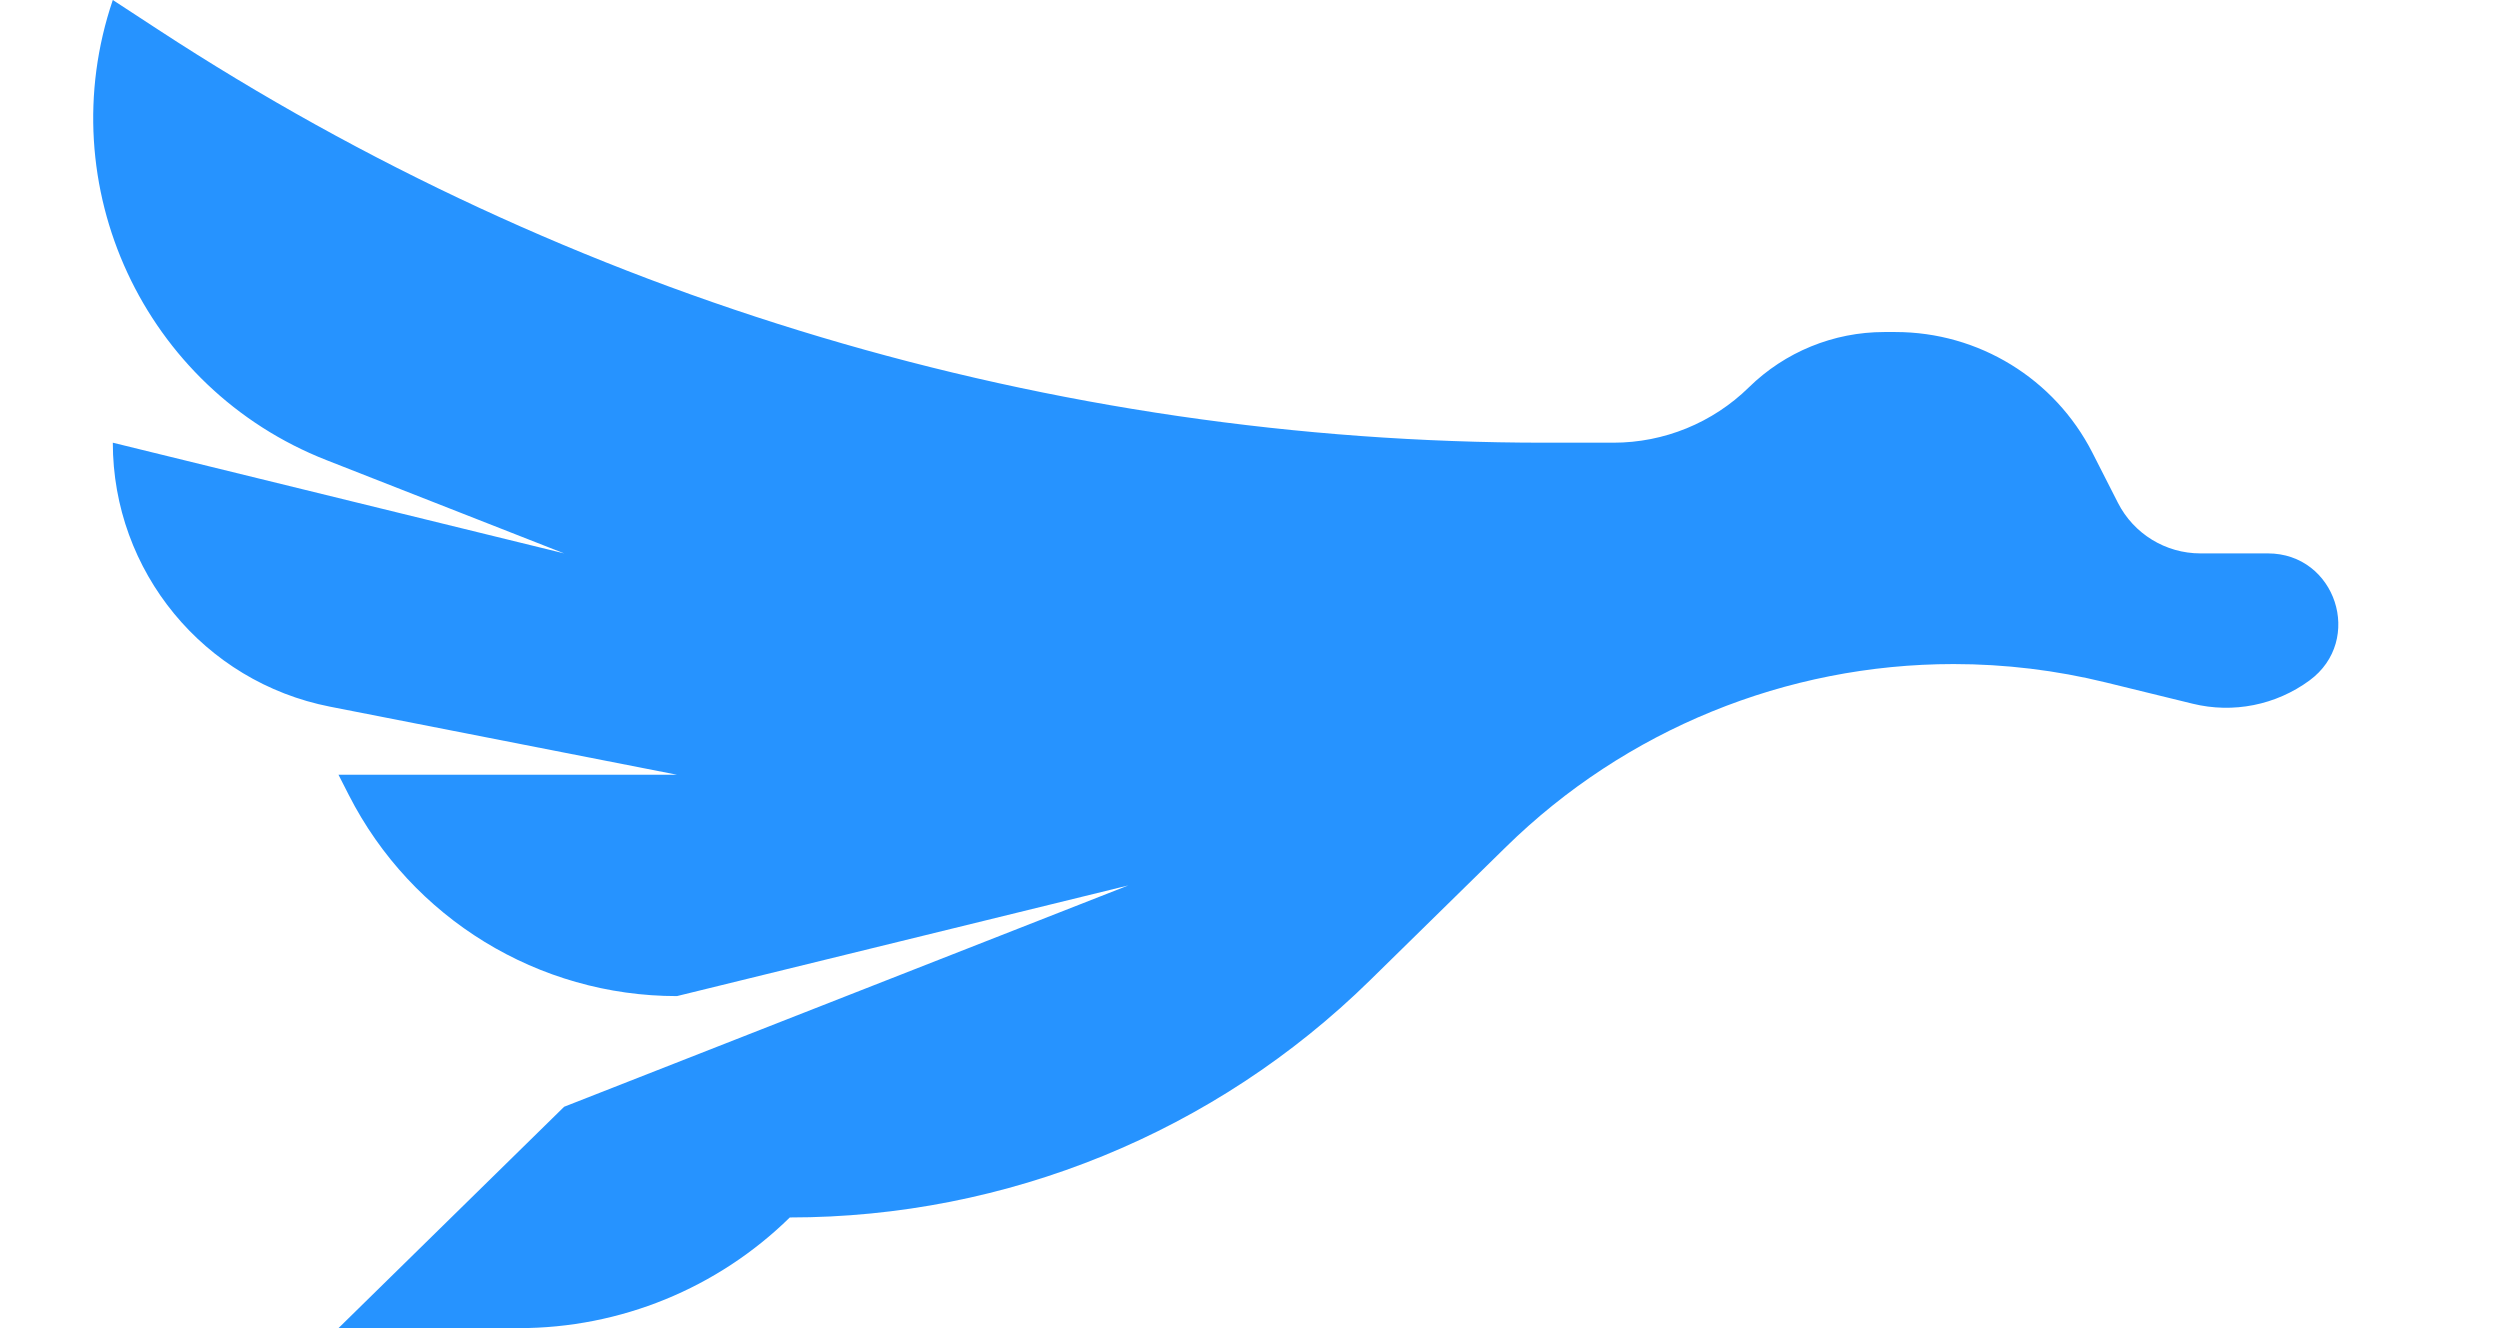 <svg width="64" height="34" viewBox="0 0 64 34" fill="none" xmlns="http://www.w3.org/2000/svg">
<path d="M41.303 11.333C42.599 11.333 43.844 10.825 44.77 9.917C45.695 9.009 46.94 8.5 48.237 8.5H48.525C50.652 8.5 52.599 9.693 53.565 11.588L54.22 12.874C54.624 13.667 55.44 14.167 56.33 14.167H58.057C59.796 14.167 60.525 16.388 59.124 17.419C58.264 18.051 57.168 18.27 56.132 18.015L53.911 17.471C52.636 17.158 51.327 17 50.013 17C45.727 17 41.611 18.681 38.551 21.683L35.069 25.099C31.105 28.988 25.773 31.167 20.219 31.167C18.367 32.983 15.877 34 13.284 34H8.665L14.442 28.333L28.884 22.667L17.33 25.5C13.785 25.5 10.54 23.512 8.93 20.353L8.665 19.833H17.33L8.449 18.091C5.218 17.457 2.888 14.626 2.888 11.333L14.442 14.167L8.357 11.779C3.68 9.944 1.272 4.757 2.888 0L4.048 0.758C14.599 7.658 26.933 11.333 39.54 11.333H41.303Z" fill="#2693FF"/>
</svg>
